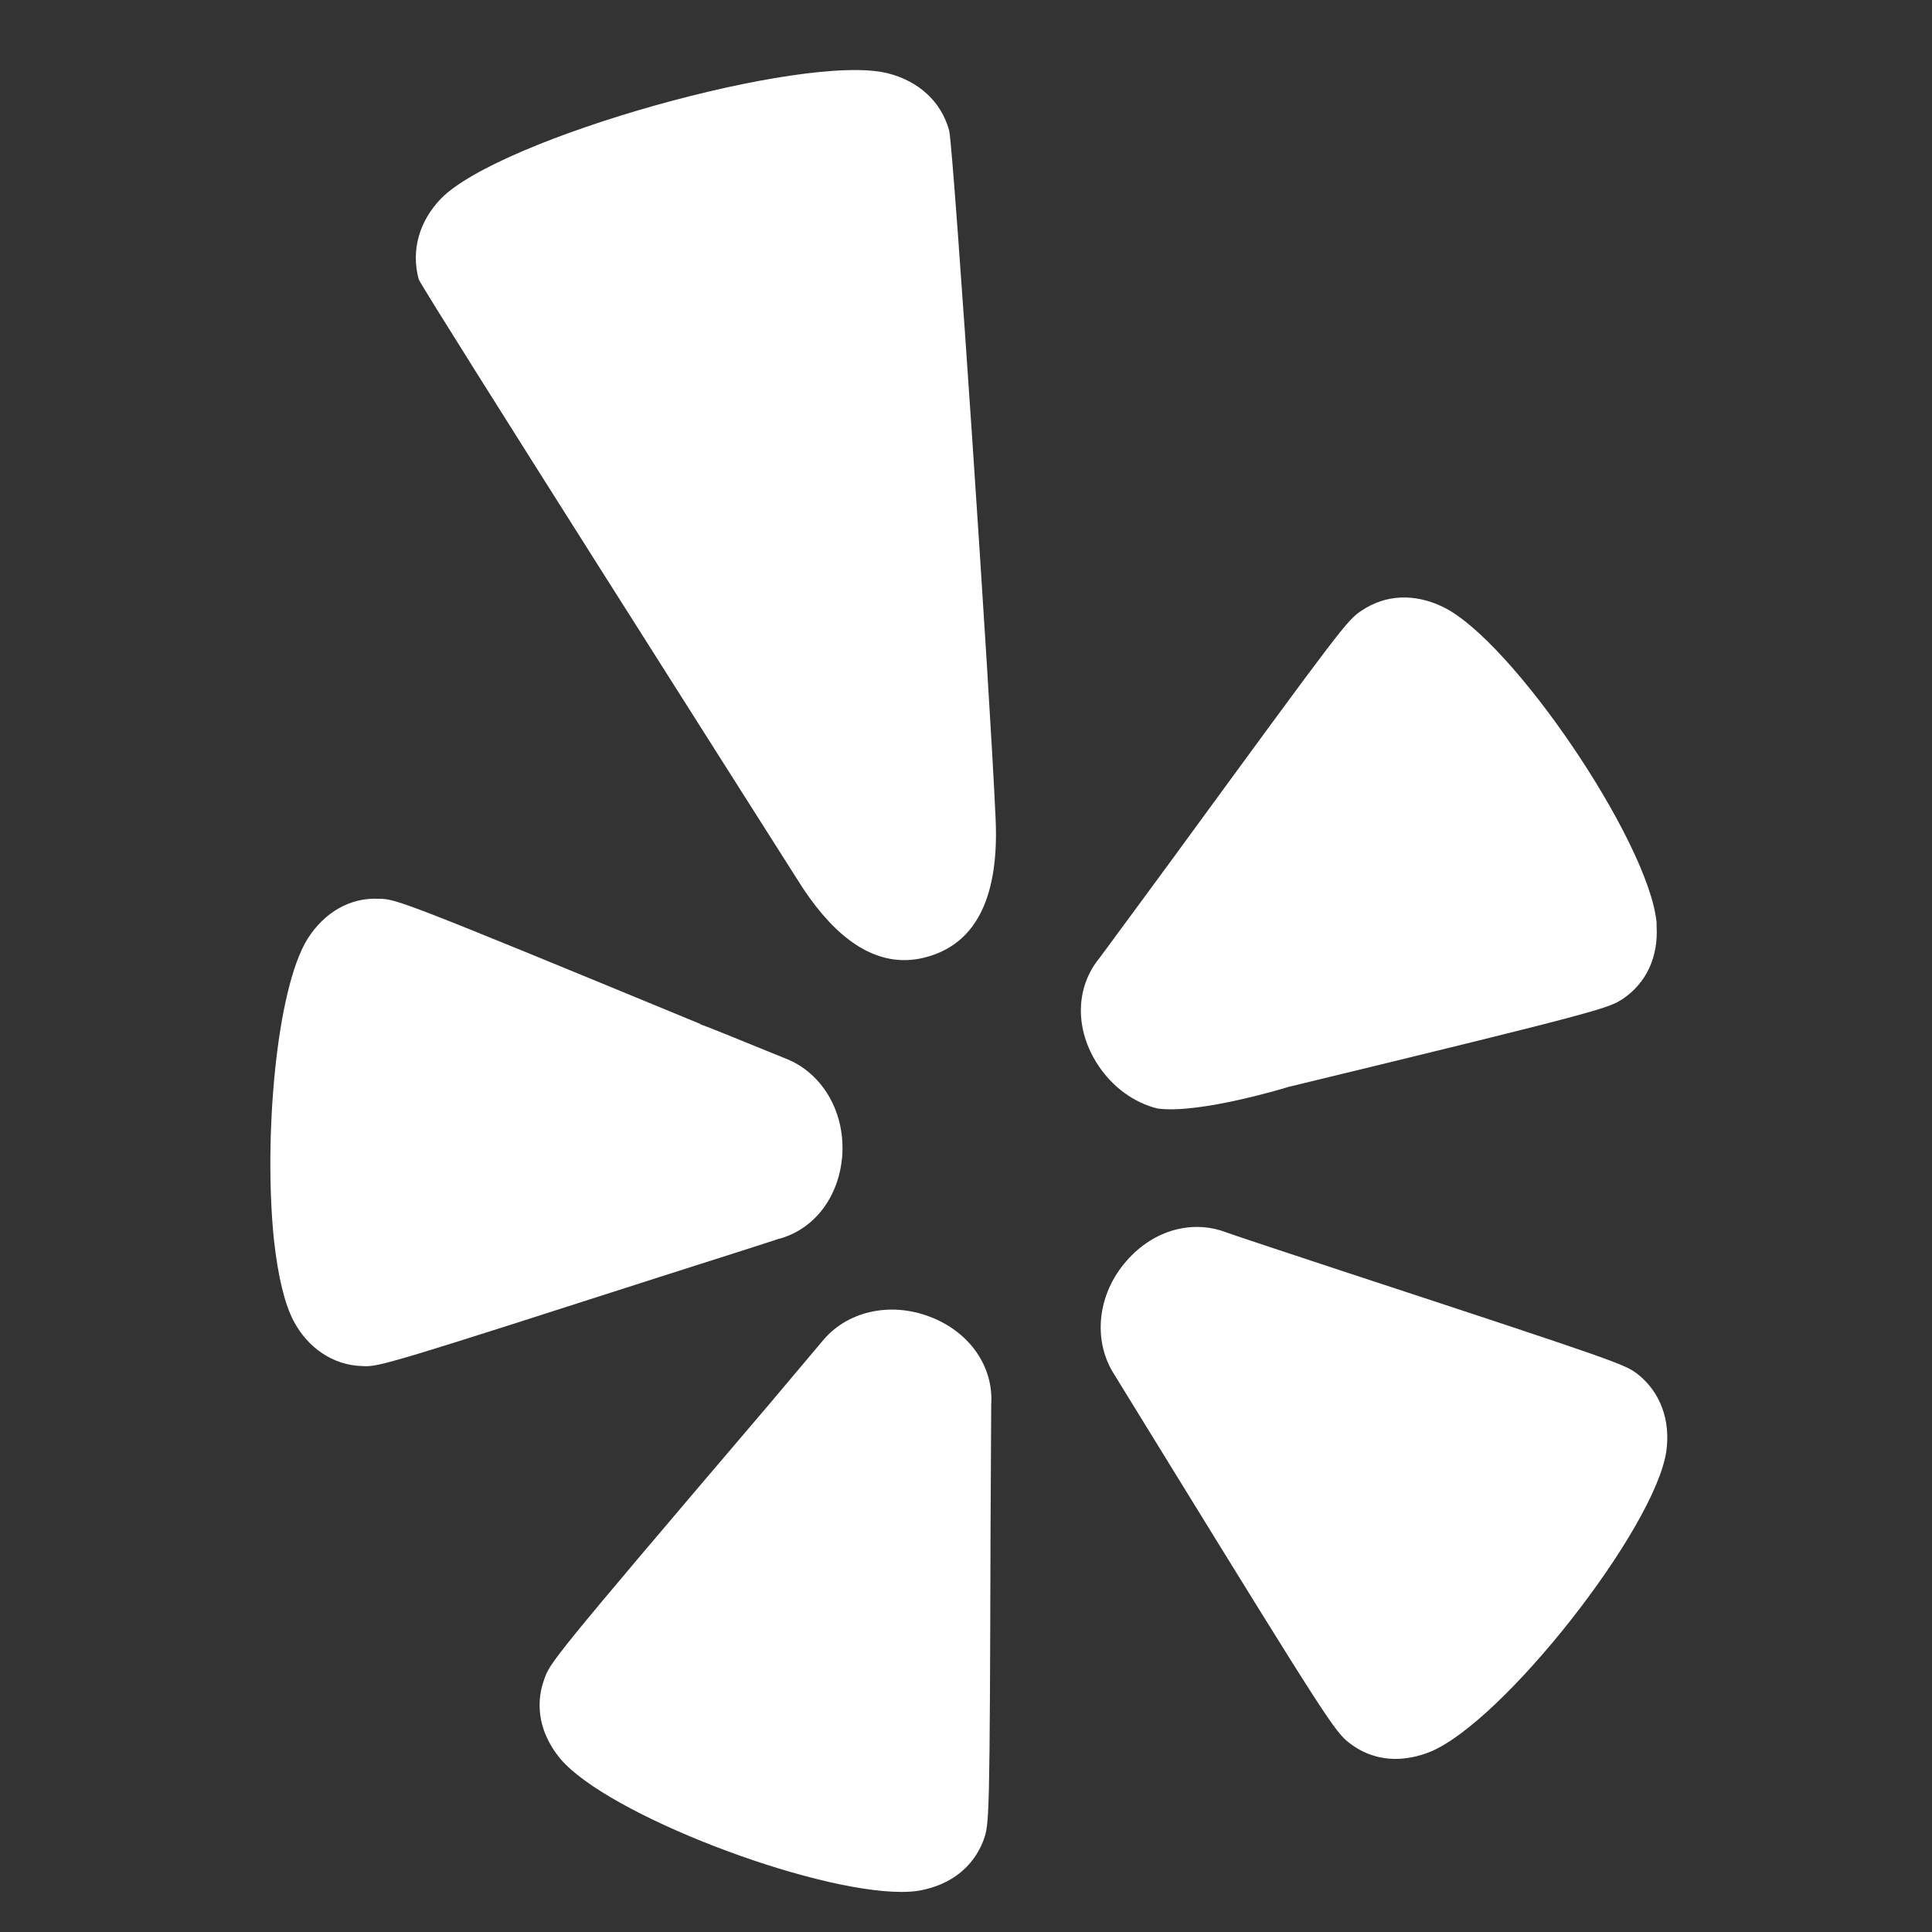 <svg width="20" height="20" viewBox="0 0 20 20" fill="none" xmlns="http://www.w3.org/2000/svg">
<rect x="0" y="0" width="20" height="20" fill="#333333" stroke="none"/>
<path d="M3.039 13.674C3.188 13.957 3.451 14.131 3.74 14.141C3.756 14.142 3.771 14.143 3.786 14.143C3.945 14.143 4.188 14.068 6.82 13.222C7.732 12.931 7.978 12.853 8.051 12.828C8.431 12.731 8.694 12.384 8.72 11.944C8.744 11.495 8.502 11.097 8.123 10.954C7.538 10.716 7.332 10.632 7.249 10.603L7.25 10.6C4.115 9.306 4.1 9.306 3.919 9.304C3.626 9.29 3.359 9.443 3.185 9.717C2.855 10.247 2.729 11.8 2.836 12.836C2.878 13.216 2.947 13.498 3.039 13.674Z" fill="white"/>
<path d="M9.629 13.632C9.21 13.47 8.758 13.576 8.506 13.892C8.506 13.892 8.095 14.38 7.949 14.553L7.896 14.615C5.701 17.191 5.693 17.213 5.634 17.384C5.592 17.498 5.578 17.615 5.59 17.729C5.606 17.894 5.678 18.059 5.8 18.206C6.287 18.784 8.393 19.585 9.329 19.585C9.4 19.585 9.464 19.581 9.52 19.571C9.842 19.512 10.077 19.328 10.183 19.046C10.241 18.876 10.246 18.862 10.254 15.834C10.254 15.834 10.261 14.579 10.261 14.541C10.287 14.146 10.038 13.789 9.629 13.632Z" fill="white"/>
<path d="M9.828 1.365L9.825 1.349C9.744 1.054 9.512 0.839 9.188 0.758C8.325 0.543 5.172 1.43 4.563 2.058C4.342 2.289 4.252 2.588 4.335 2.893C4.427 3.081 7.859 8.482 8.248 9.095C8.595 9.657 8.968 9.939 9.361 9.939C9.448 9.939 9.537 9.925 9.626 9.897C10.116 9.746 10.345 9.265 10.306 8.466C10.252 7.218 9.877 1.644 9.828 1.365Z" fill="white"/>
<path d="M11.981 11.475C11.741 11.415 11.517 11.256 11.364 11.021C11.124 10.654 11.132 10.22 11.383 9.916C11.417 9.872 12.15 8.874 12.15 8.874C13.91 6.466 13.946 6.419 14.097 6.32C14.344 6.154 14.644 6.14 14.94 6.284C15.657 6.633 17.06 8.703 17.148 9.541L17.149 9.555L17.149 9.587C17.168 9.903 17.045 10.174 16.801 10.339C16.65 10.437 16.619 10.457 13.341 11.251C13.341 11.251 12.418 11.536 11.981 11.475Z" fill="white"/>
<path d="M16.956 14.227C16.815 14.122 16.804 14.113 13.921 13.166C13.457 13.013 12.747 12.778 12.695 12.758C12.327 12.617 11.912 12.744 11.637 13.082C11.353 13.428 11.315 13.894 11.54 14.237L12.031 15.035C13.746 17.821 13.82 17.927 13.966 18.041C14.107 18.152 14.272 18.208 14.447 18.208C14.561 18.208 14.679 18.184 14.799 18.137C15.552 17.836 17.132 15.828 17.25 15.022C17.294 14.701 17.188 14.413 16.956 14.227Z" fill="white"/>
</svg>
